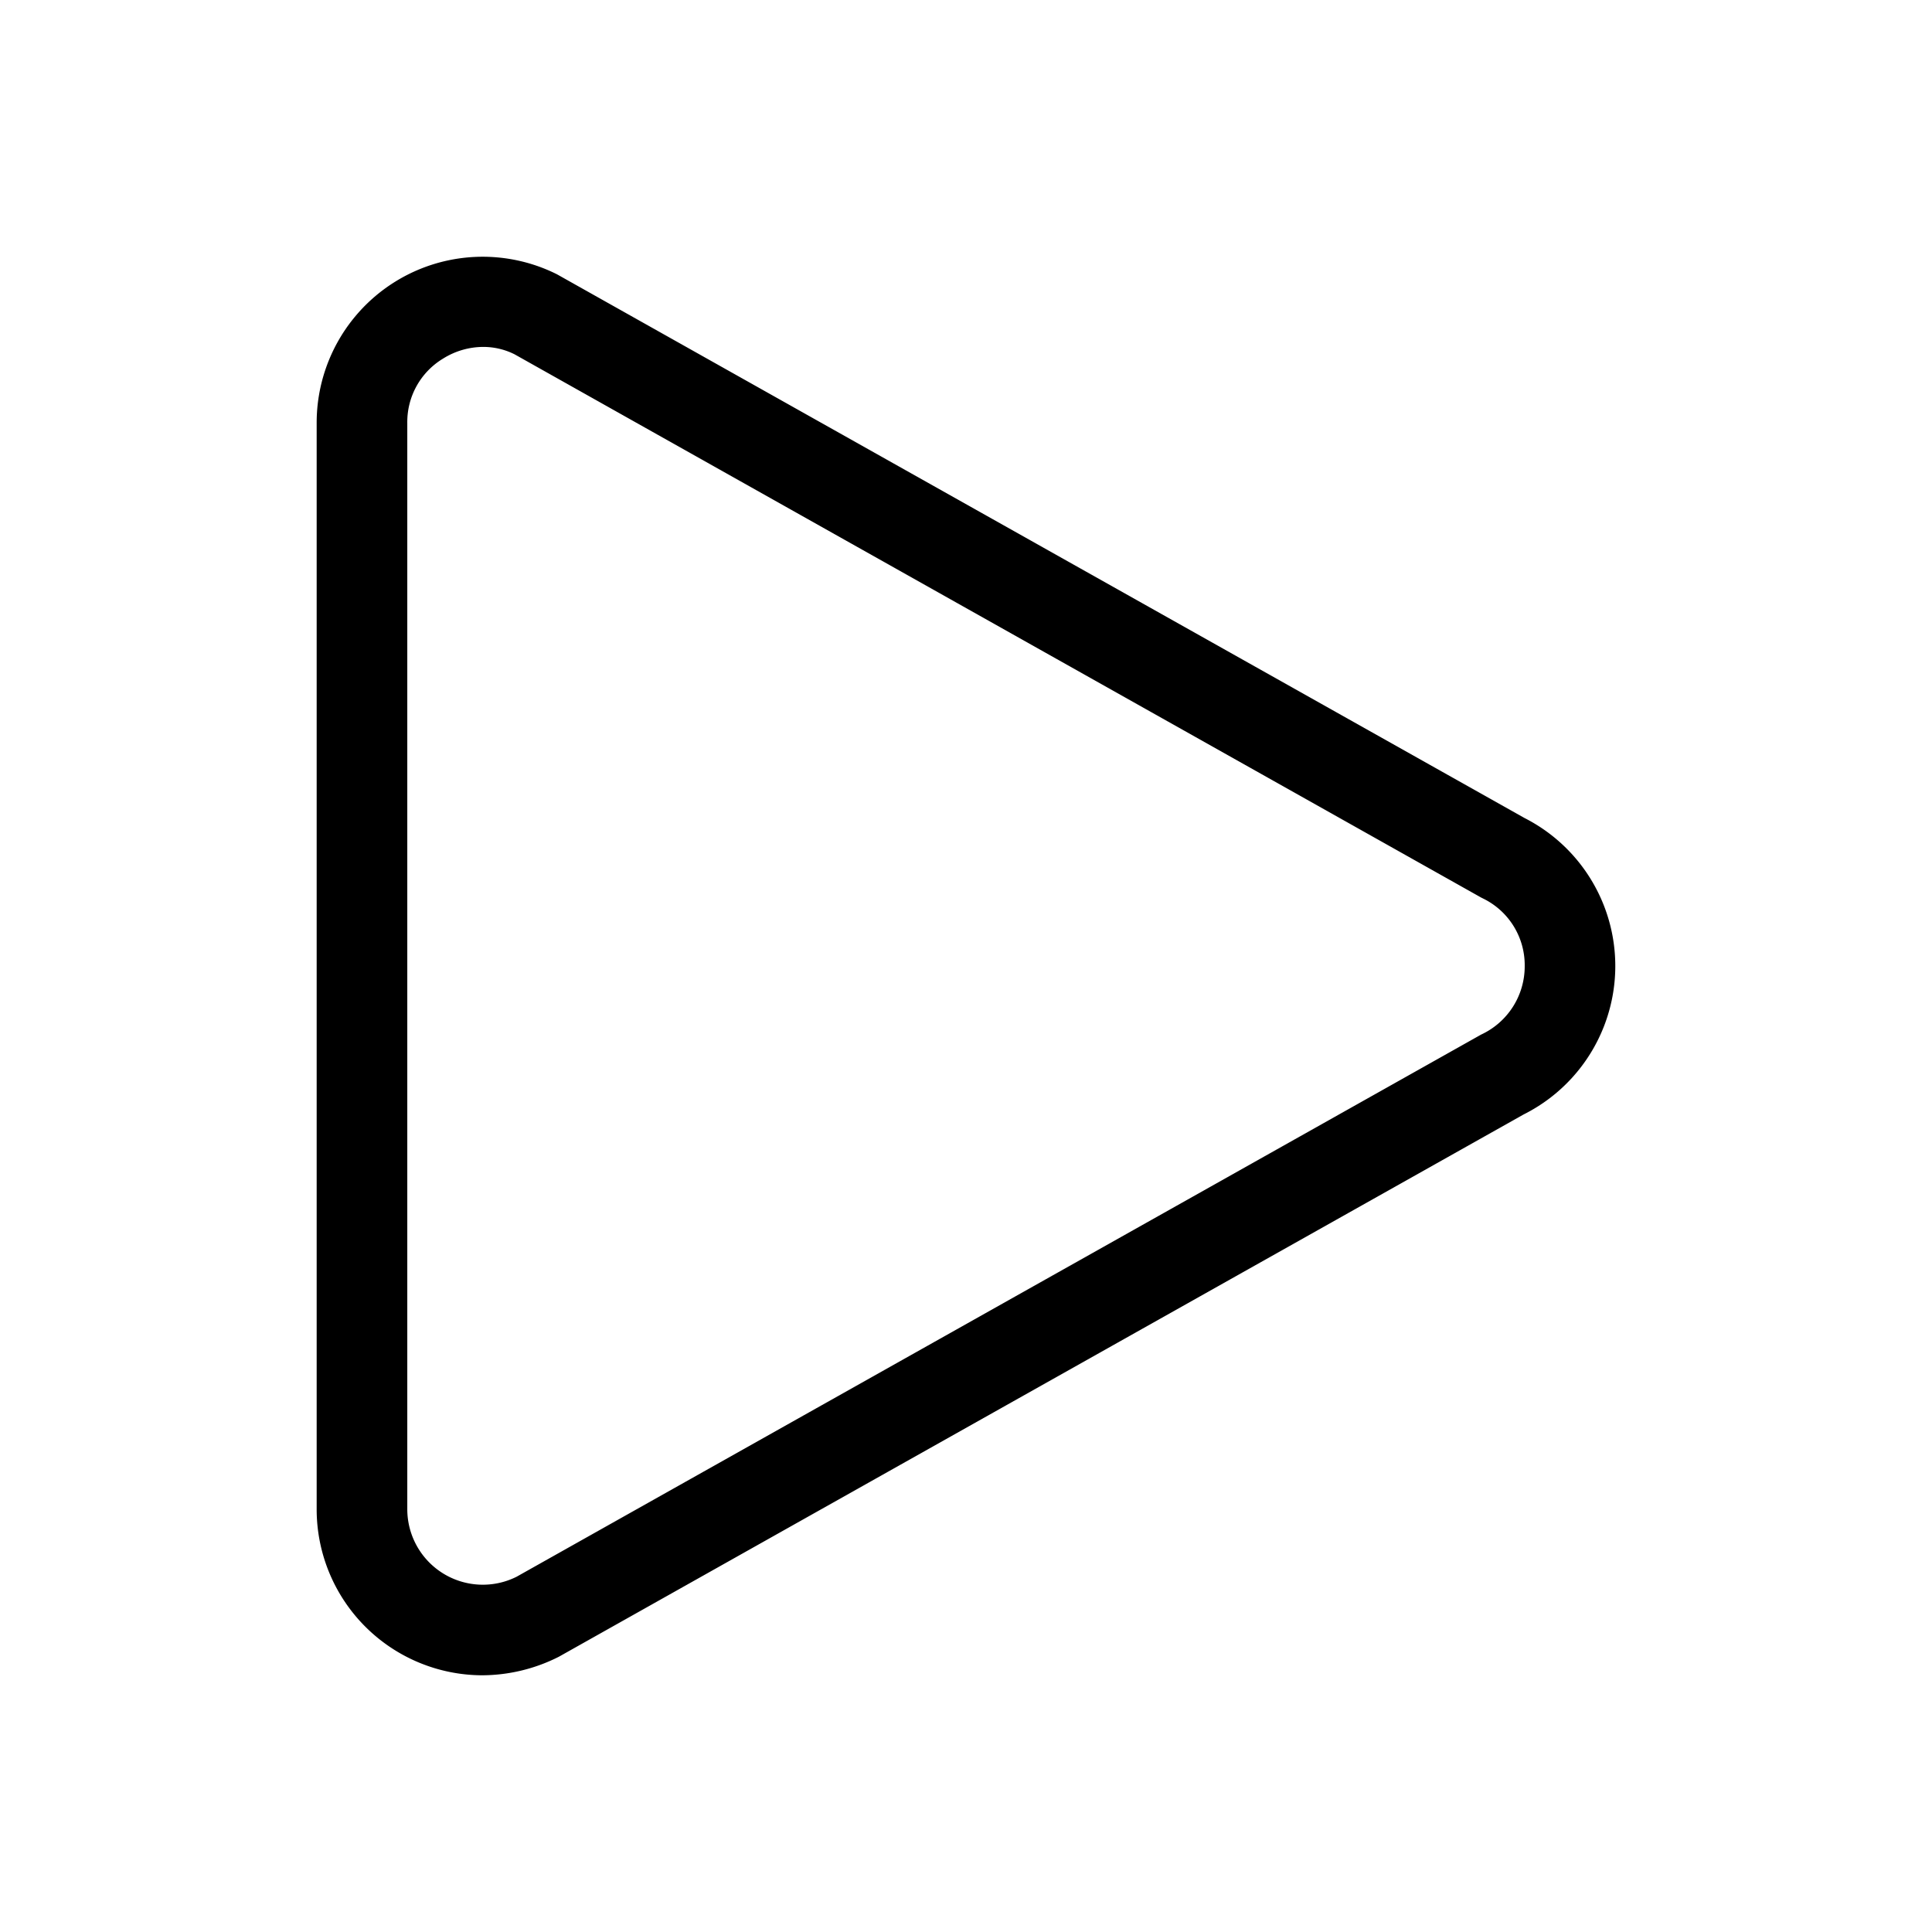 <svg width="32" height="32" viewBox="0 0 32 32" xmlns="http://www.w3.org/2000/svg"><path d="M7.985 27.748a2.75 2.75 0 0 1-2.74-2.75V7.002a2.75 2.75 0 0 1 3.98-2.459l16.026 9.006a2.75 2.75 0 0 1-.017 4.911L9.258 27.44c-.395.201-.83.306-1.273.308Zm.017-22.002a1.26 1.26 0 0 0-.664.194 1.225 1.225 0 0 0-.592 1.062v17.996a1.251 1.251 0 0 0 1.81 1.118l15.976-8.98A1.246 1.246 0 0 0 25.254 16a1.228 1.228 0 0 0-.69-1.118l-.032-.016-16.01-8.998a1.158 1.158 0 0 0-.52-.122Z"/></svg>